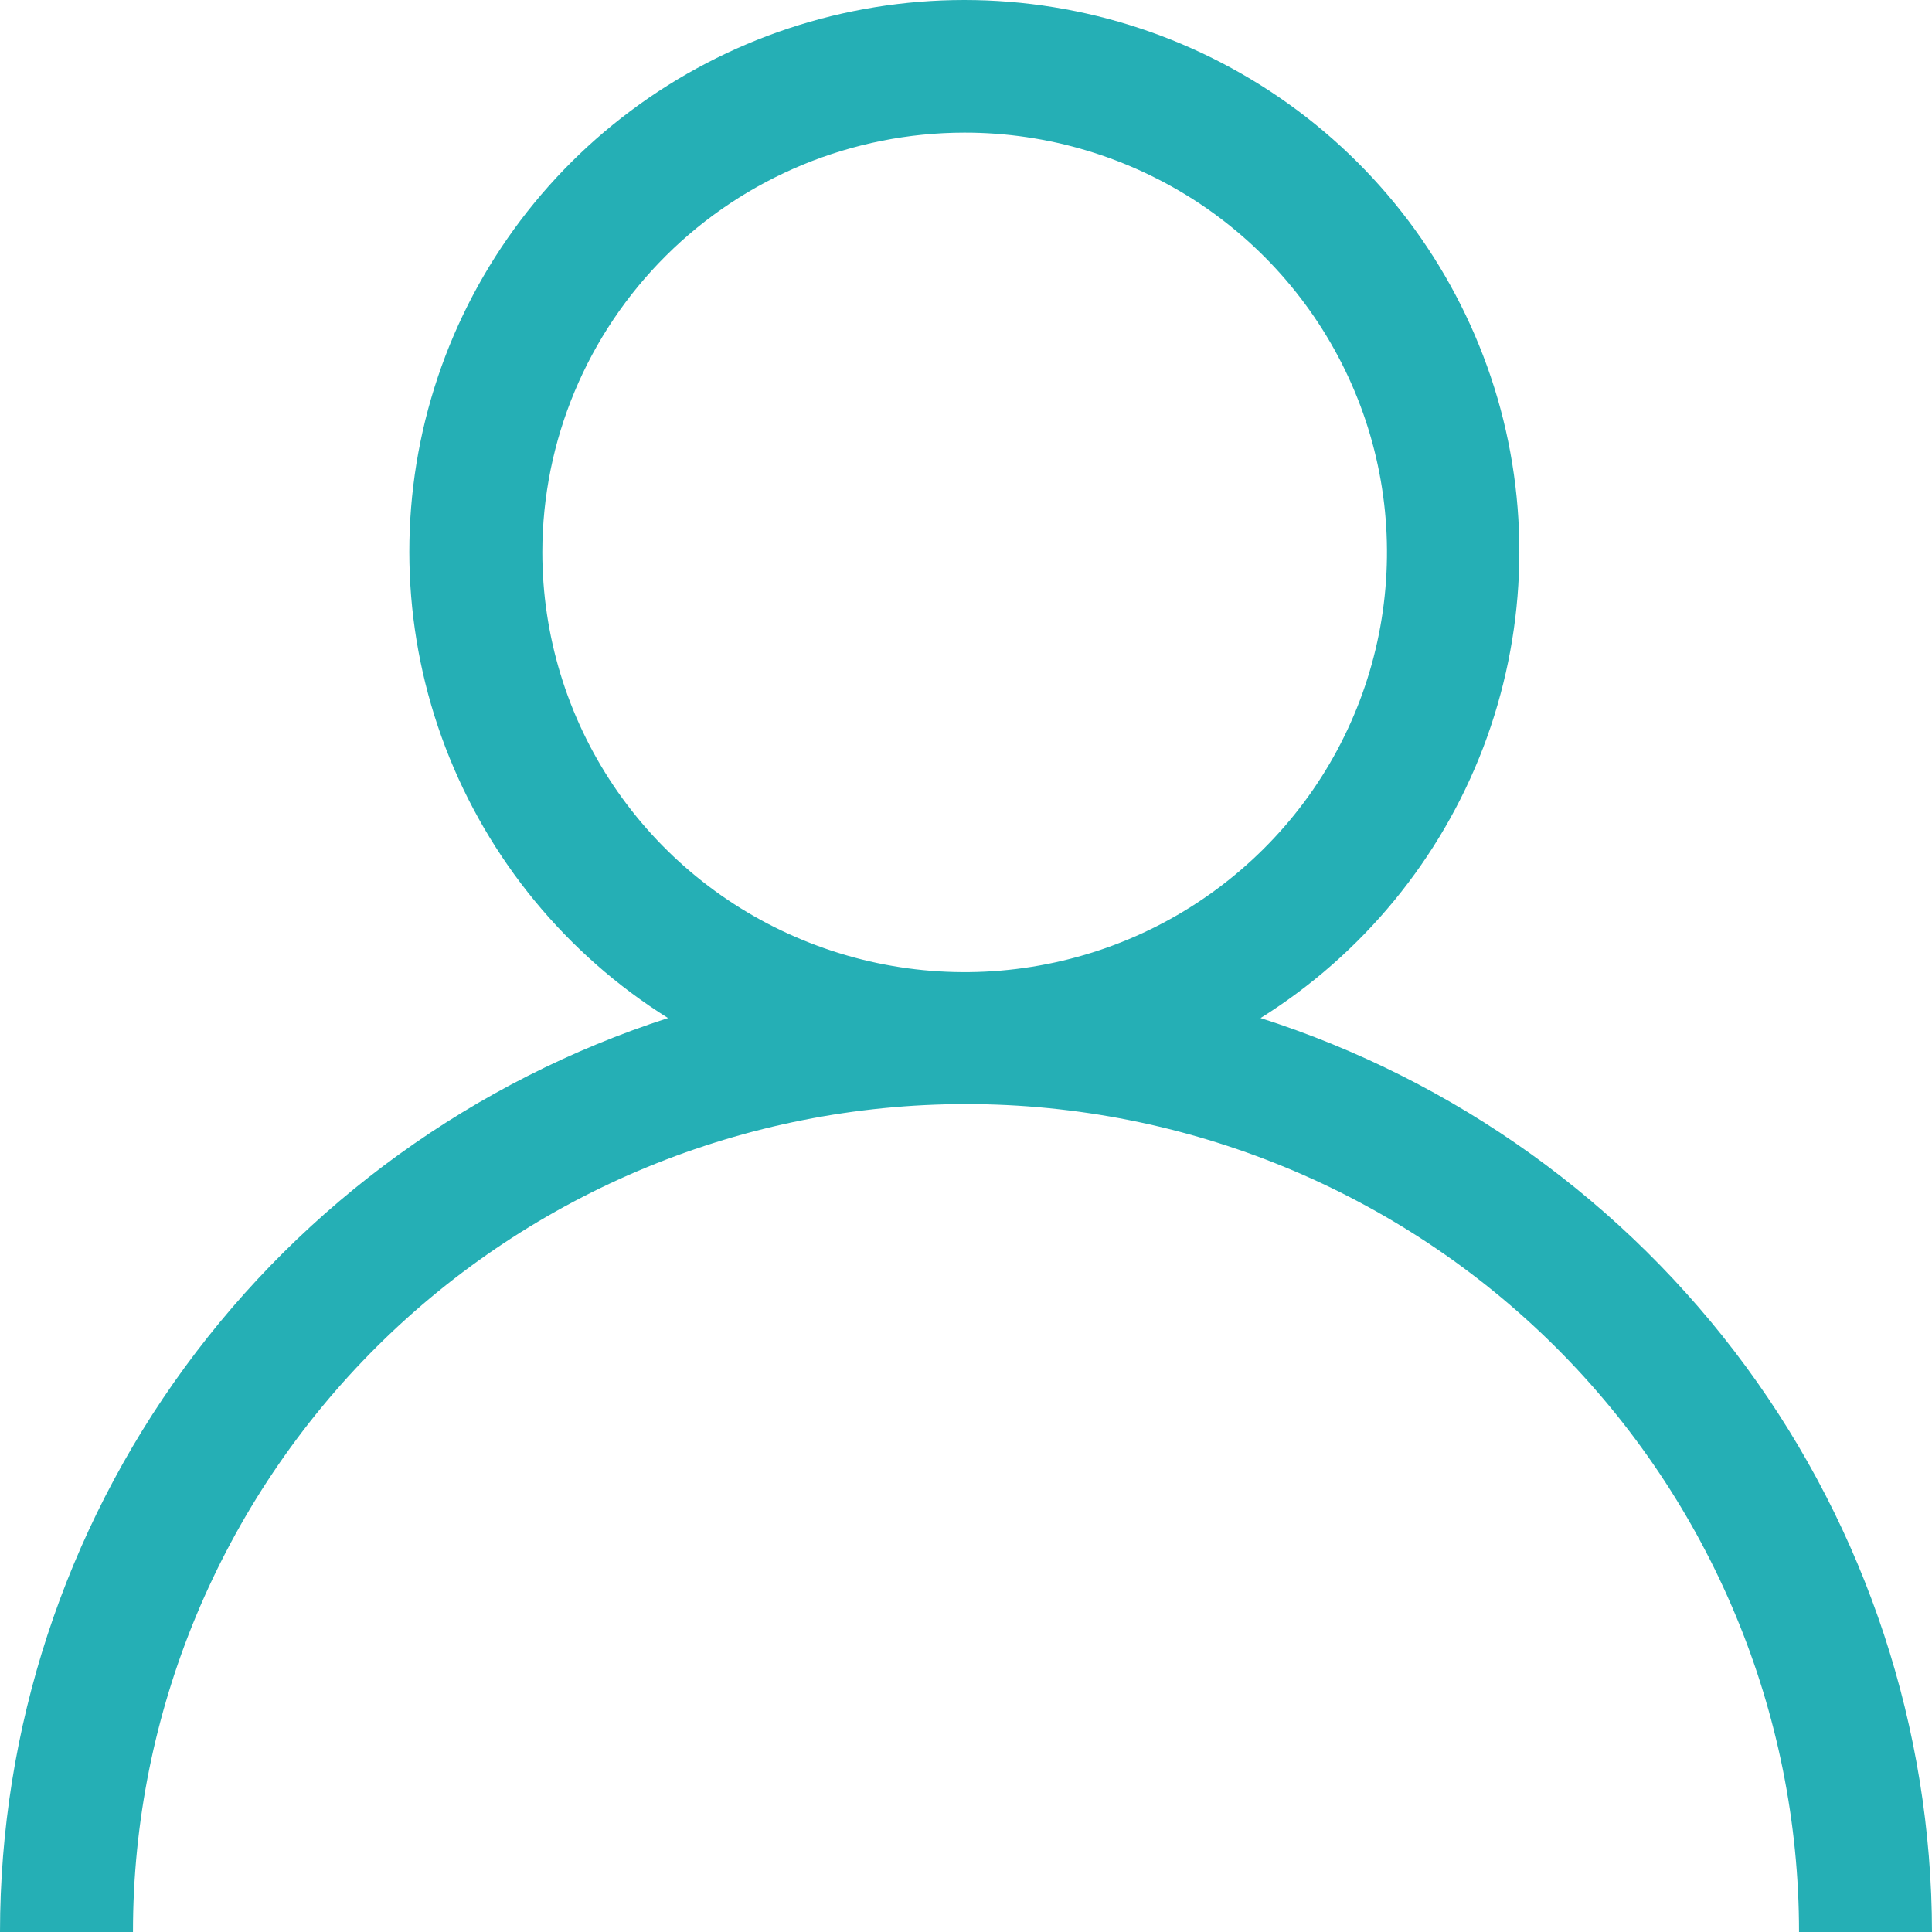 <svg width="17" height="17" viewBox="0 0 17 17" fill="none" xmlns="http://www.w3.org/2000/svg">
    <path d="M11.092 8.958C11.988 8.397 12.675 7.561 13.051 6.578C13.426 5.594 13.471 4.516 13.177 3.505C12.882 2.495 12.266 1.606 11.42 0.974C10.574 0.342 9.544 0 8.485 0C7.427 0 6.397 0.342 5.551 0.974C4.705 1.606 4.088 2.495 3.794 3.505C3.5 4.516 3.544 5.594 3.92 6.578C4.296 7.561 4.983 8.397 5.878 8.958C4.17 9.511 2.682 10.587 1.626 12.031C0.57 13.475 0.001 15.215 0 17H1.17C1.17 15.068 1.943 13.215 3.317 11.848C4.692 10.482 6.556 9.715 8.5 9.715C10.444 9.715 12.308 10.482 13.683 11.848C15.057 13.215 15.83 15.068 15.83 17H17C16.997 15.211 16.423 13.469 15.362 12.024C14.3 10.579 12.806 9.506 11.092 8.958ZM8.485 1.167C9.221 1.166 9.939 1.383 10.551 1.788C11.162 2.194 11.639 2.771 11.921 3.446C12.203 4.121 12.276 4.864 12.133 5.58C11.99 6.297 11.636 6.956 11.116 7.472C10.596 7.989 9.934 8.341 9.213 8.483C8.491 8.626 7.744 8.552 7.065 8.272C6.386 7.993 5.805 7.519 5.397 6.911C4.989 6.303 4.772 5.588 4.772 4.858C4.773 3.879 5.165 2.941 5.861 2.249C6.557 1.557 7.501 1.168 8.485 1.167Z" fill="#25AFB5"/>
</svg>
